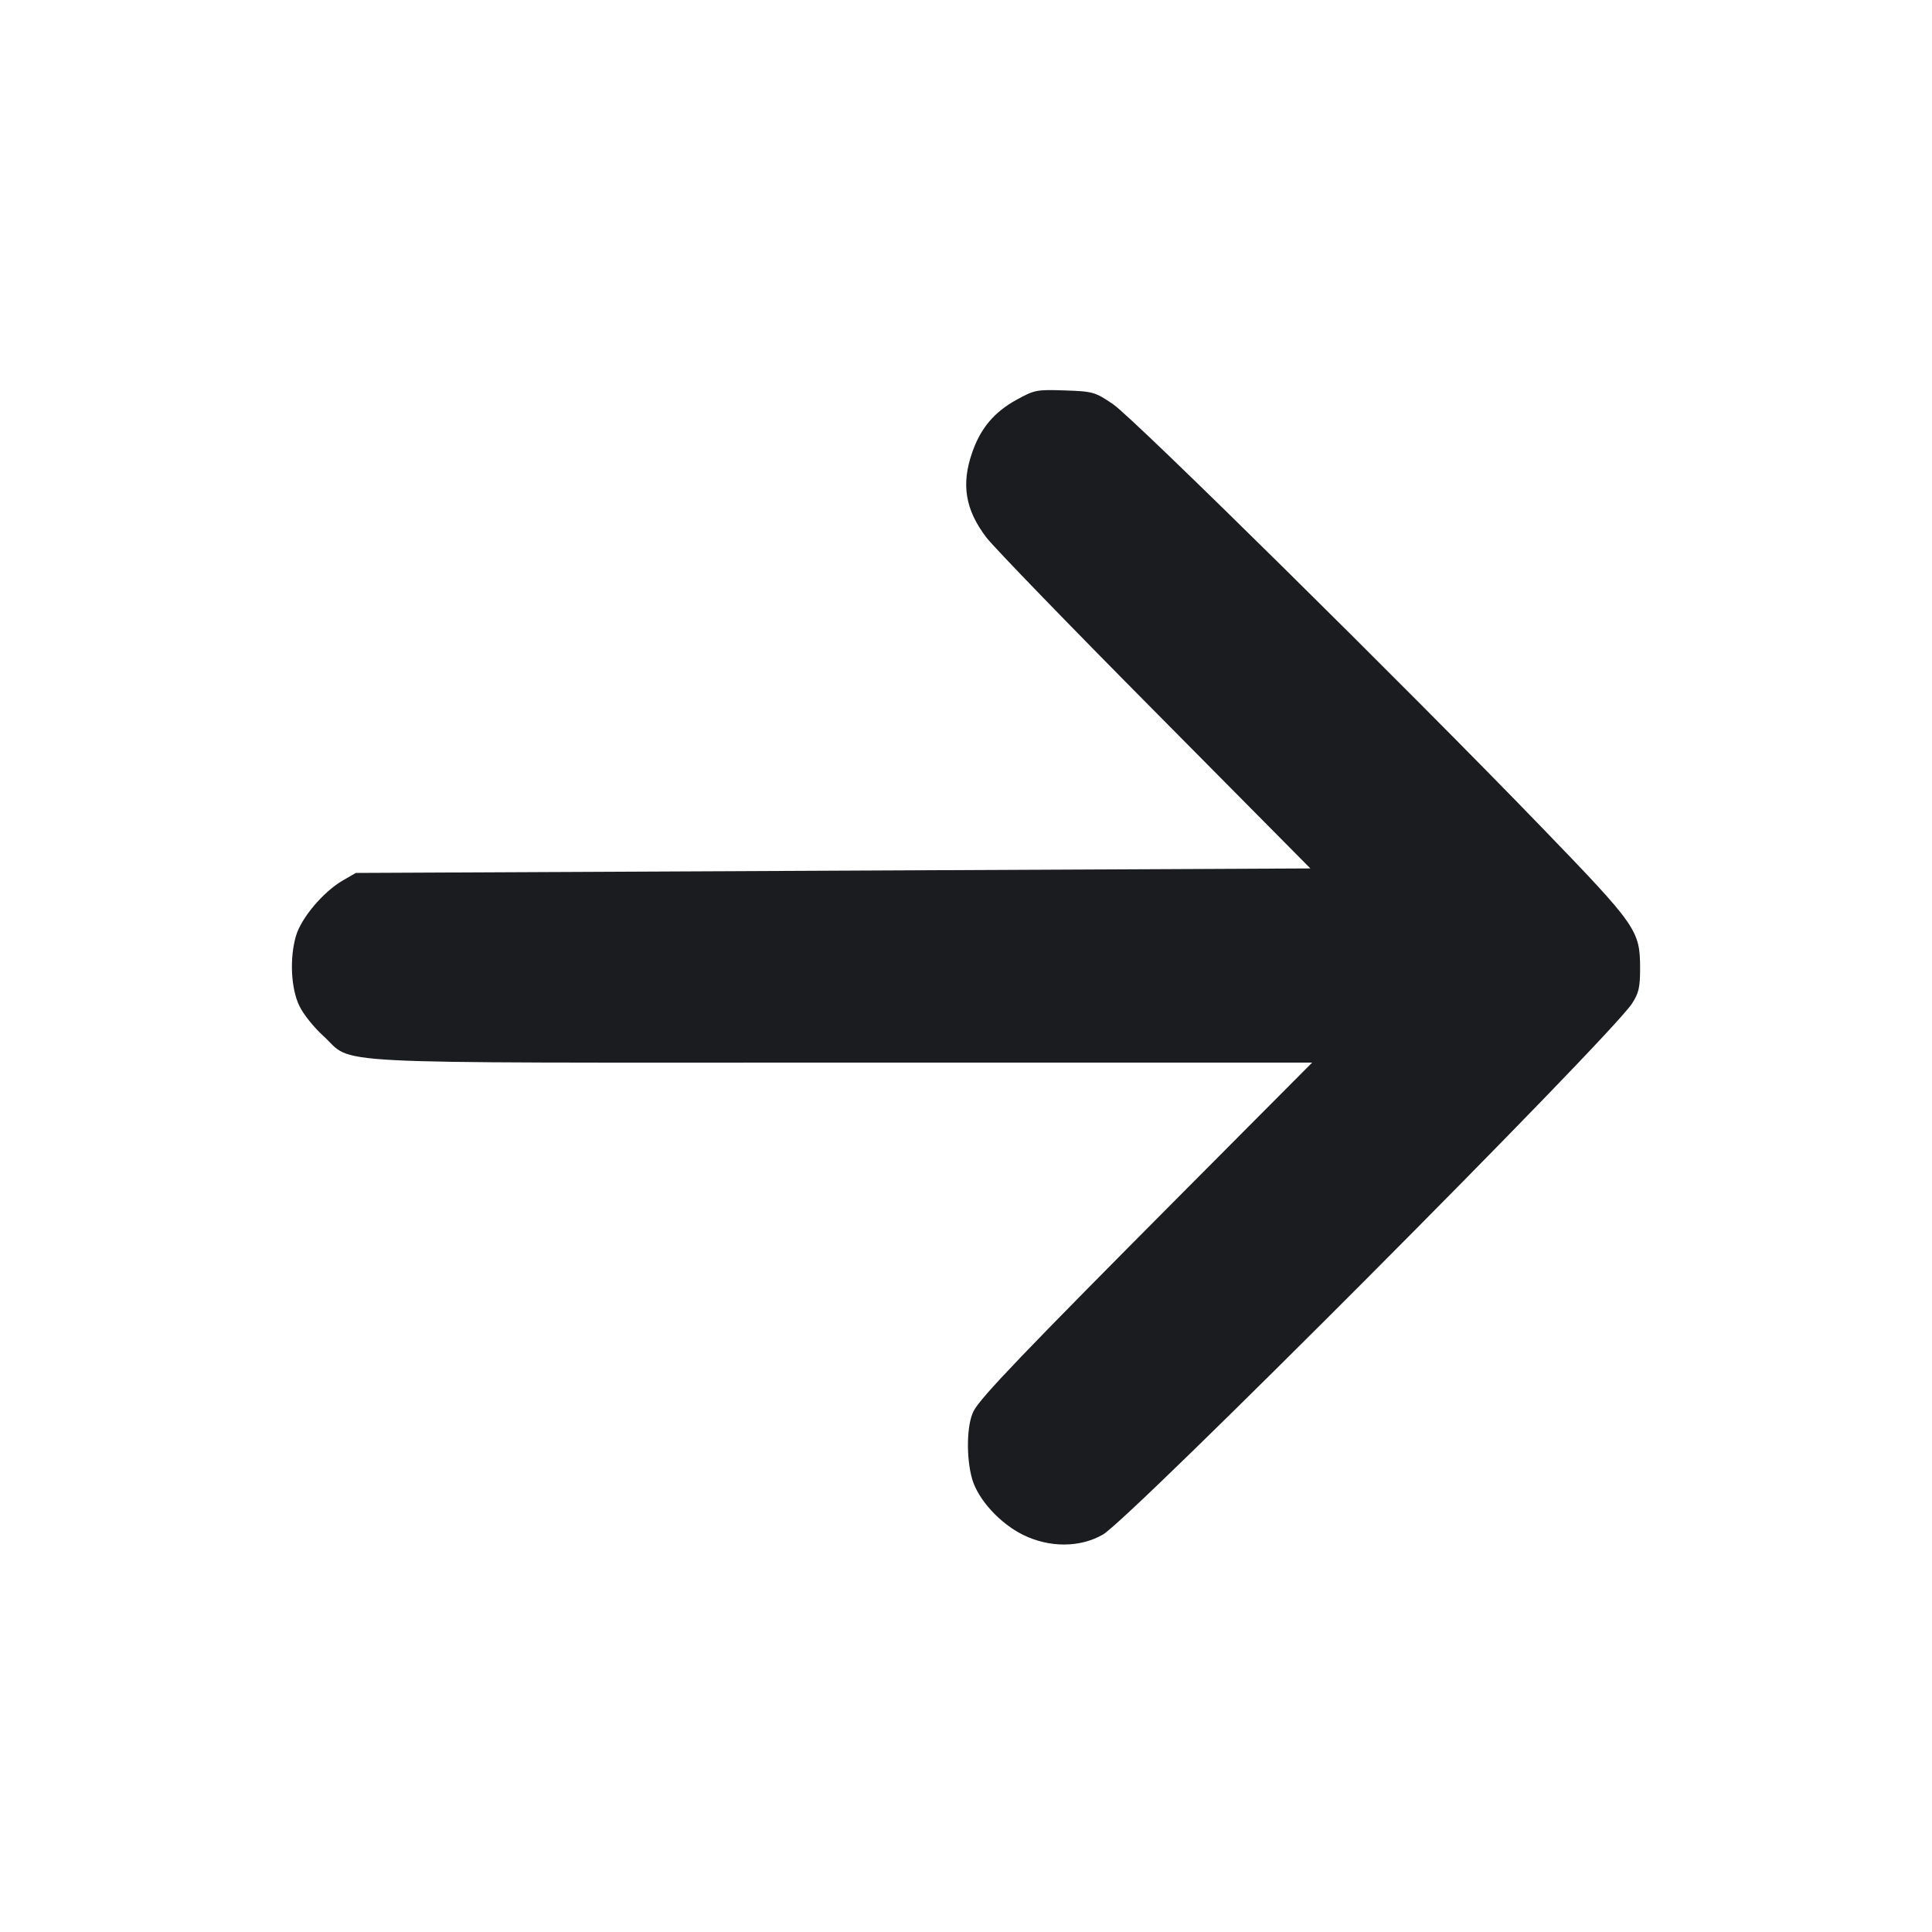 <svg width="12" height="12" viewBox="0 0 12 12" fill="none" xmlns="http://www.w3.org/2000/svg"><path d="M6.314 2.483 C 6.176 2.559,6.091 2.659,6.039 2.809 C 5.969 3.008,5.995 3.166,6.127 3.339 C 6.173 3.399,6.644 3.886,7.175 4.421 L 8.139 5.394 5.175 5.408 L 2.210 5.422 2.127 5.470 C 2.005 5.542,1.871 5.702,1.838 5.814 C 1.798 5.952,1.807 6.141,1.860 6.249 C 1.883 6.298,1.950 6.382,2.008 6.434 C 2.205 6.615,1.924 6.600,5.230 6.600 L 8.150 6.600 7.349 7.405 C 6.358 8.401,6.093 8.678,6.048 8.763 C 6.004 8.846,6.000 9.052,6.038 9.186 C 6.075 9.314,6.211 9.463,6.356 9.534 C 6.519 9.614,6.710 9.613,6.851 9.531 C 7.026 9.428,9.992 6.452,10.136 6.234 C 10.178 6.170,10.187 6.135,10.187 6.014 C 10.186 5.778,10.168 5.752,9.575 5.138 C 8.745 4.279,7.042 2.598,6.914 2.511 C 6.802 2.435,6.790 2.431,6.614 2.425 C 6.438 2.419,6.425 2.422,6.314 2.483 " fill="#1A1C1F" stroke="none" fill-rule="evenodd"></path></svg>
